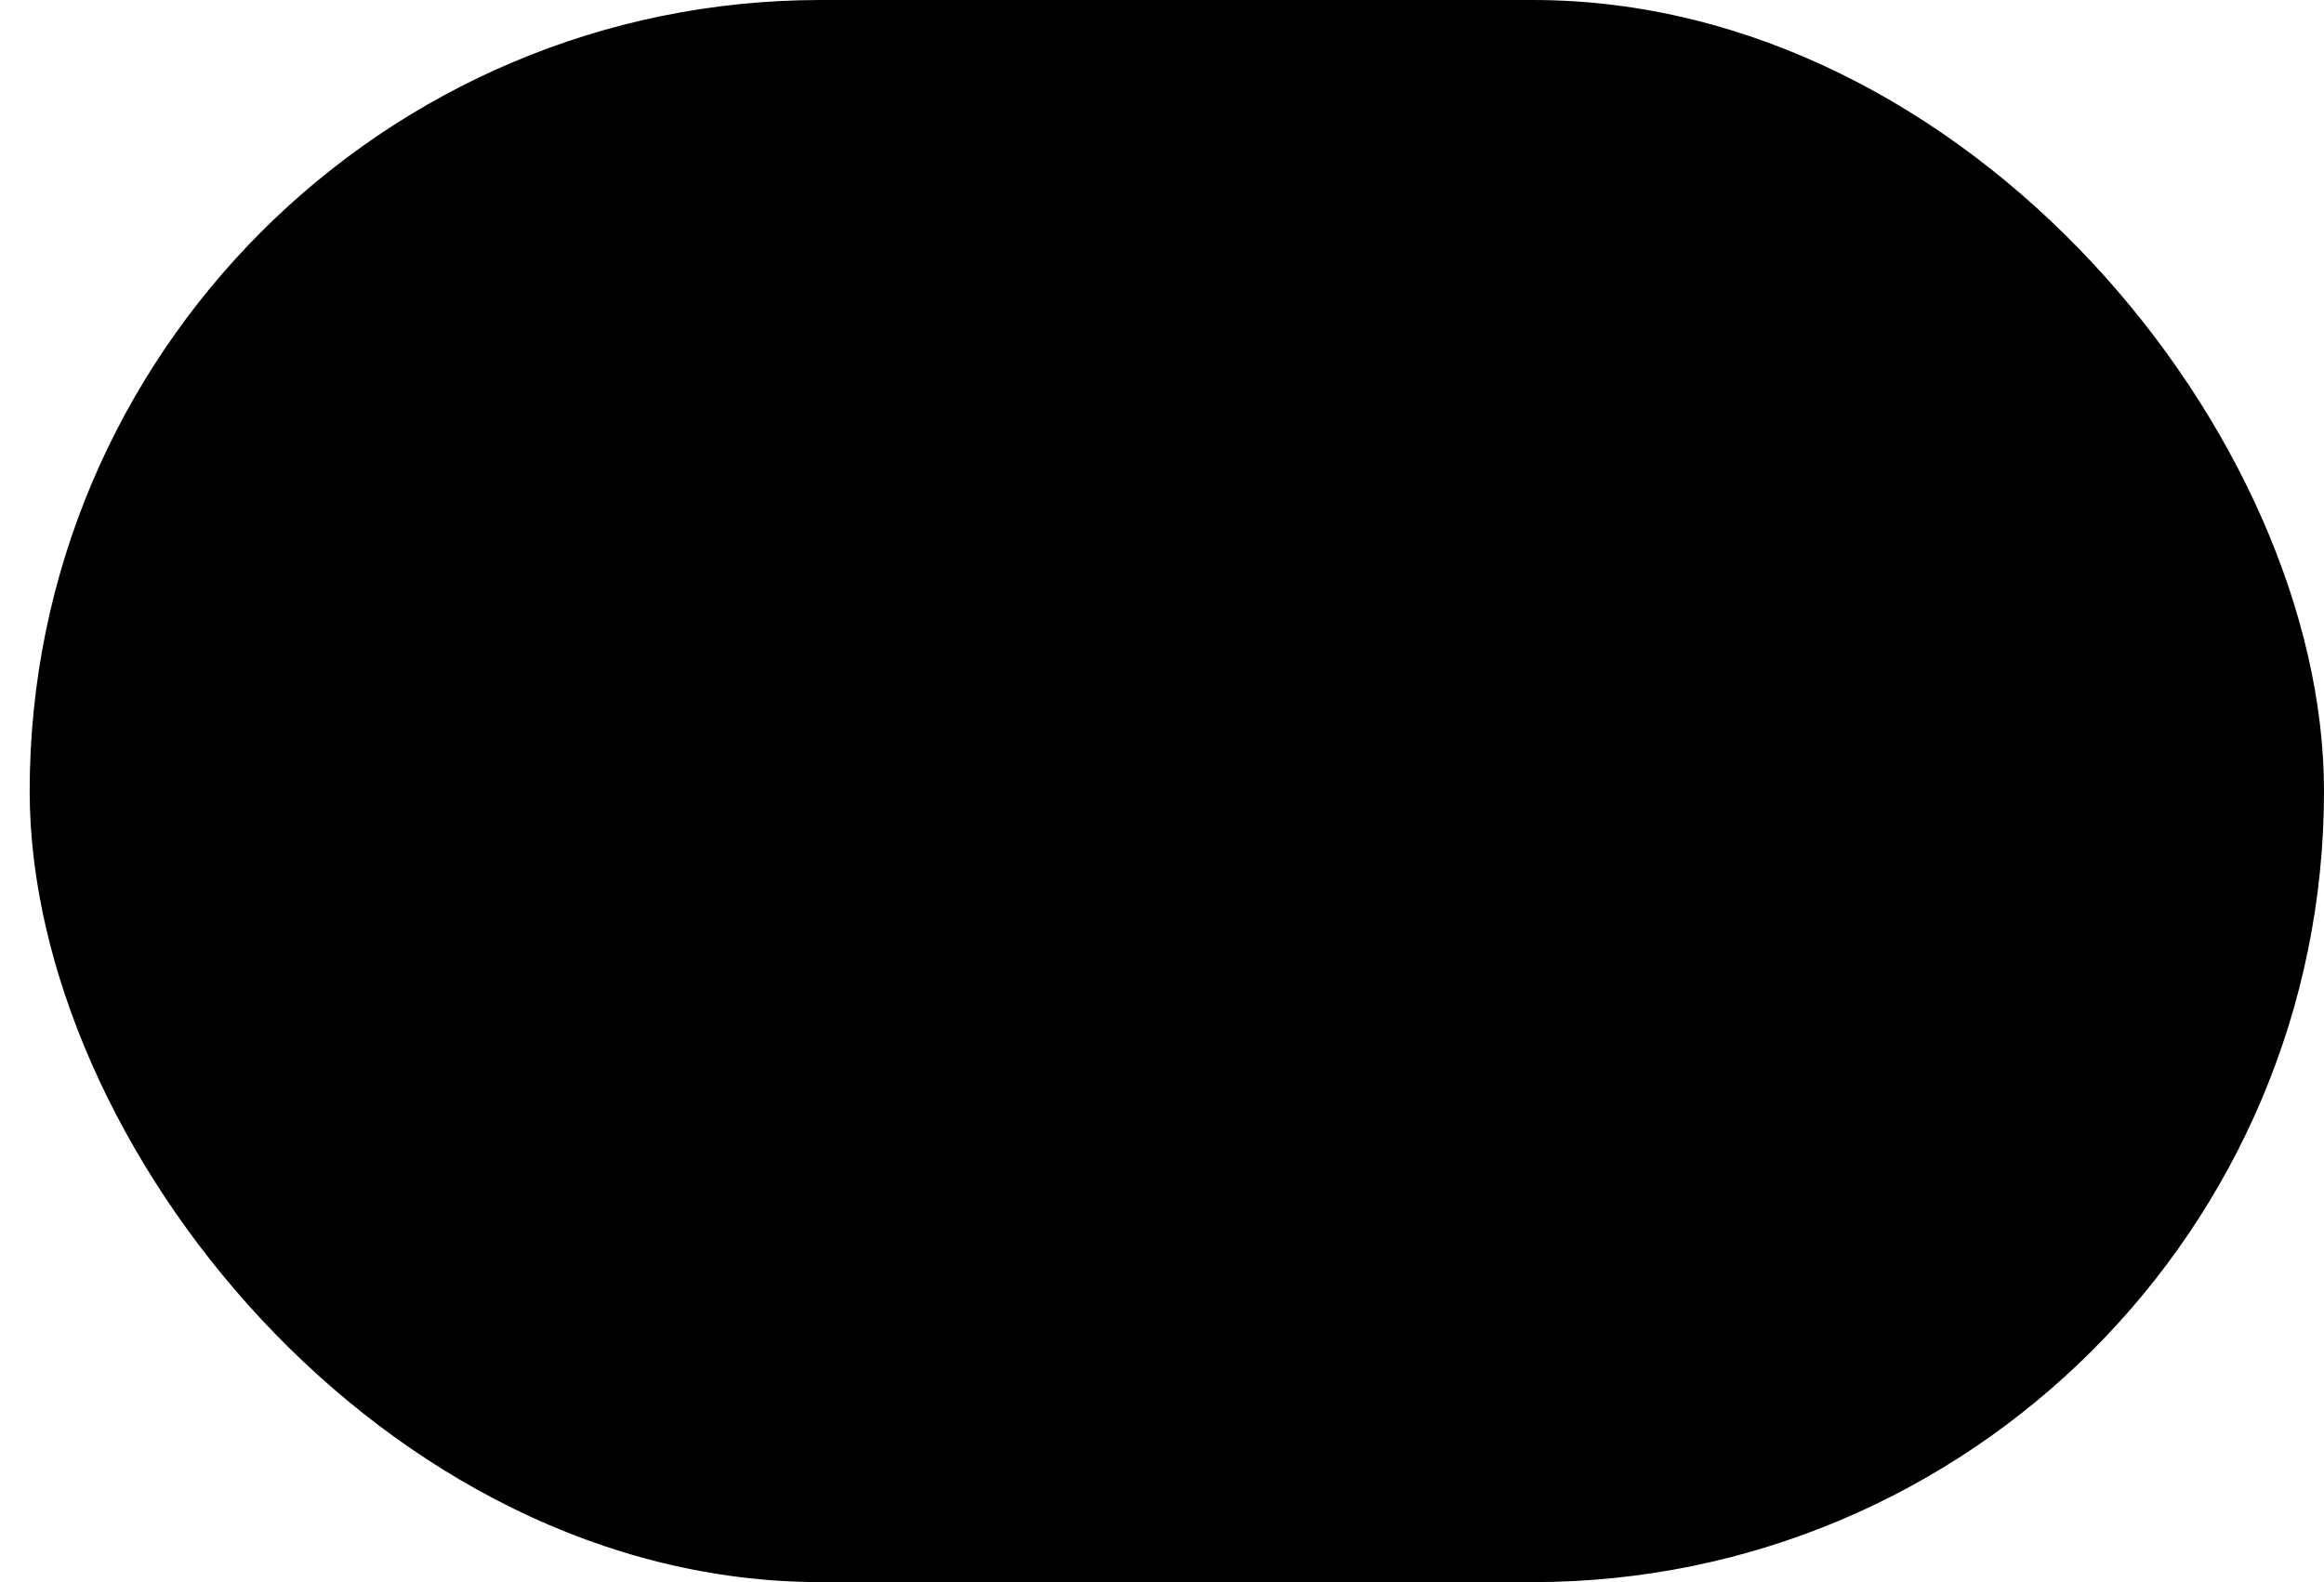 <svg width="47" height="32" viewBox="0 0 47 32" fill="none" xmlns="http://www.w3.org/2000/svg">
<rect x="0.6" width="46.4" height="32" rx="16" fill="#0064E0" style="fill:#0064E0;fill:color(display-p3 0 0.392 0.878);fill-opacity:1;"/>
<path fill-rule="evenodd" clip-rule="evenodd" d="M26.2 16V10.4C26.2 9.077 25.123 8 23.8 8C22.477 8 21.4 9.077 21.4 10.4V16C21.4 17.323 22.477 18.4 23.8 18.4C25.123 18.4 26.2 17.323 26.2 16ZM24.601 22.4H26.2V24H24.6V24H23V24H21.4V22.4H23.001L23.002 21.543C20.291 21.153 18.2 18.817 18.2 16V15.2H19.8V16C19.8 18.206 21.594 20 23.8 20C26.006 20 27.8 18.206 27.8 16V15.2H29.4V16C29.4 18.817 27.312 21.153 24.602 21.543L24.601 22.4Z" fill="#F1F4F7" style="fill:#F1F4F7;fill:color(display-p3 0.945 0.957 0.969);fill-opacity:1;"/>
</svg>
